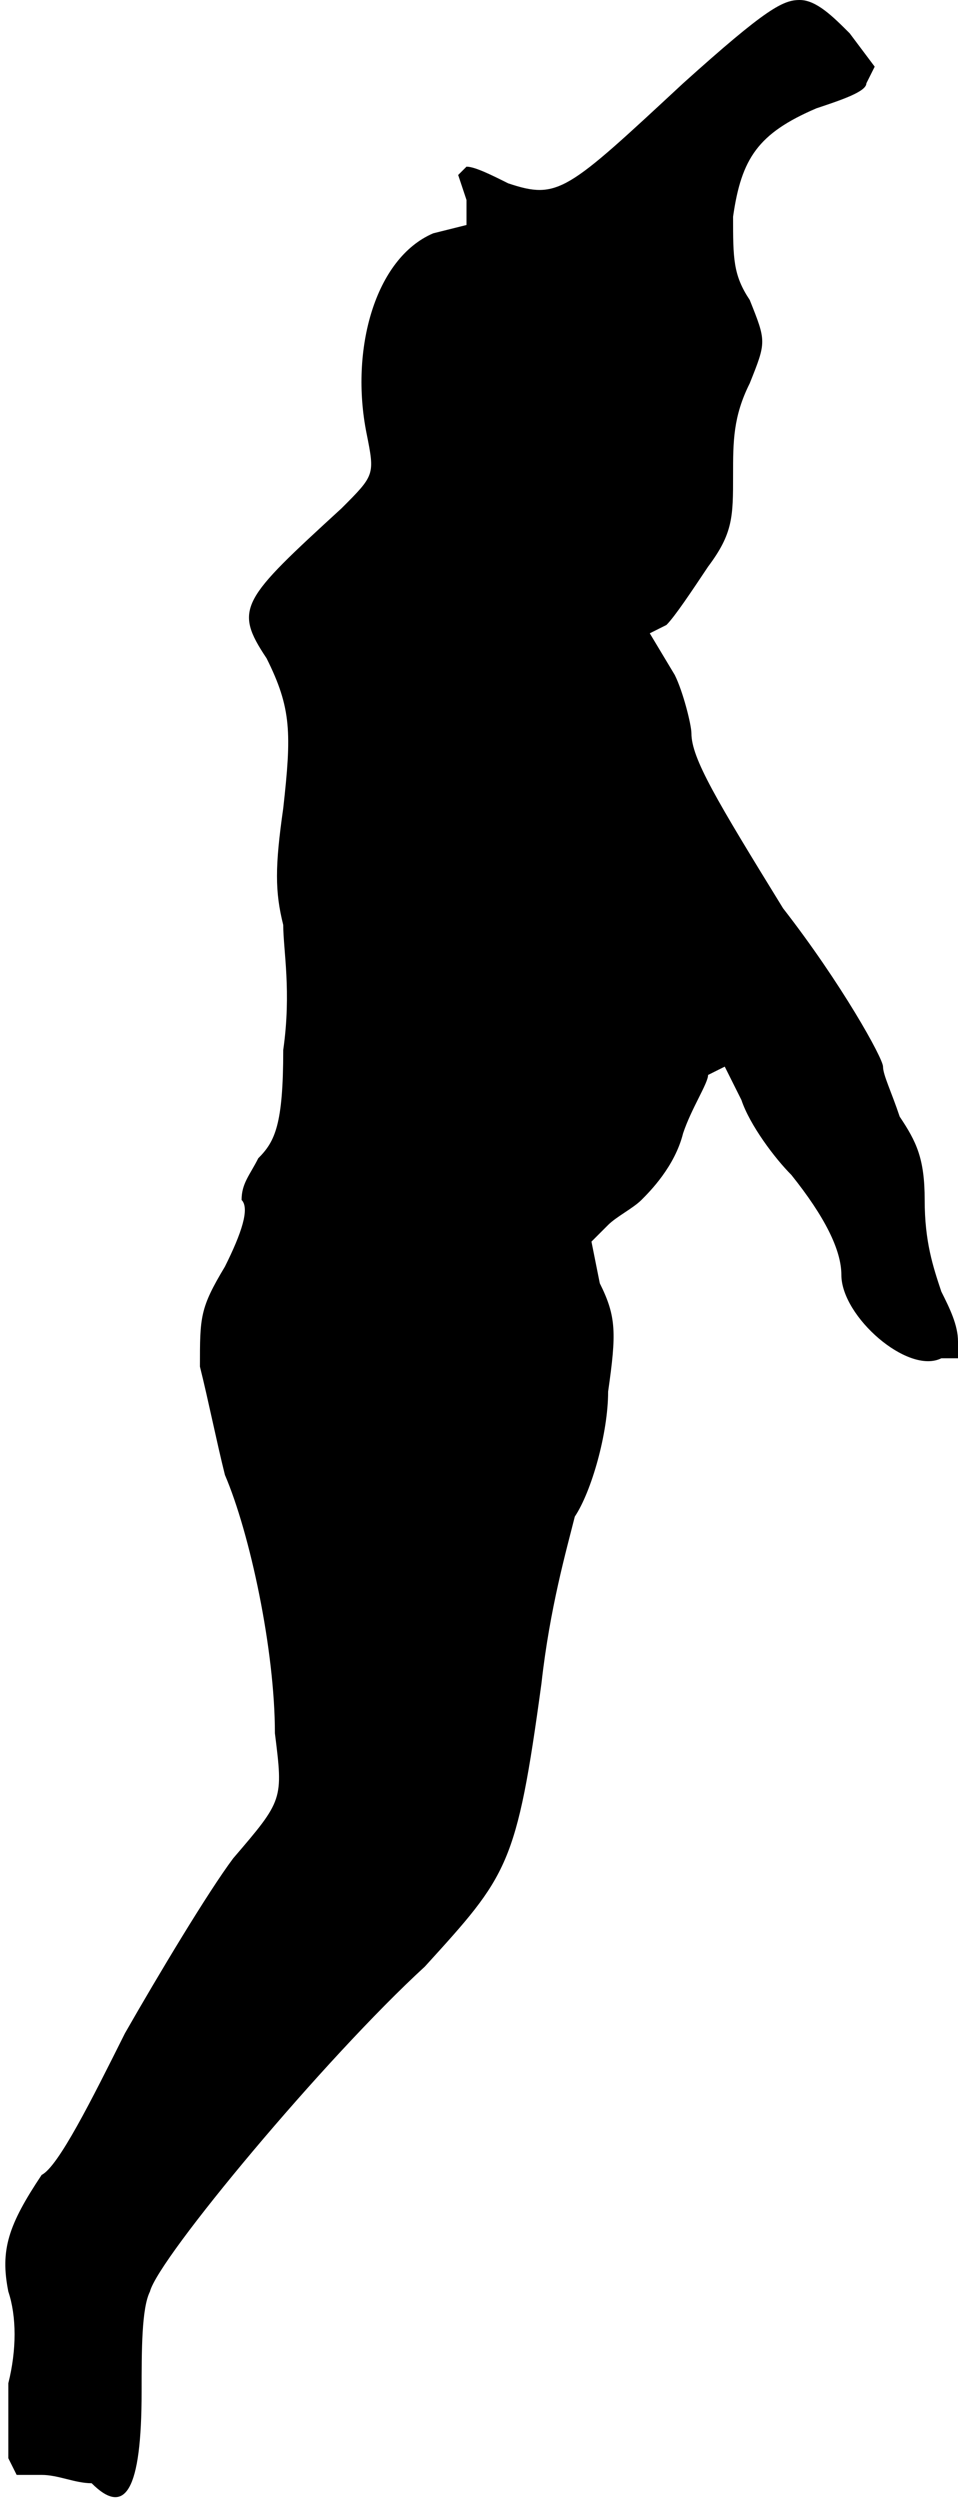 <?xml version="1.0" standalone="no"?>

<!DOCTYPE svg PUBLIC "-//W3C//DTD SVG 20010904//EN"

 "http://www.w3.org/TR/2001/REC-SVG-20010904/DTD/svg10.dtd">

<svg version="1.0" xmlns="http://www.w3.org/2000/svg"

 width="115pt" height="300pt" viewBox="0 0 115 300"

 preserveAspectRatio="xMidYMid meet">

<path fill="#000000" stroke="none" d="
M11 298

C9 298 7 297 5 297

L2 297

L1 295

C1 294 1 290 1 286

C2 282 2 278 1 275

C0 270 1 267 5 261

C7 260 11 252 15 244

C19 237 25 227 28 223

C34 216 34 216 33 208

C33 198 30 184 27 177

C26 173 25 168 24 164

C24 158 24 157 27 152

C29 148 30 145 29 144

C29 142 30 141 31 139

C33 137 34 135 34 126

C35 119 34 114 34 111

C33 107 33 104 34 97

C35 88 35 85 32 79

C28 73 29 72 41 61

C45 57 45 57 44 52

C42 42 45 31 52 28

L56 27

L56 24

L55 21

L56 20

C57 20 59 21 61 22

C67 24 68 23 82 10

C92 1 94 0 96 0

C98 0 100 2 102 4

L105 8

L104 10

C104 11 101 12 98 13

C91 16 89 19 88 26

C88 31 88 33 90 36

C92 41 92 41 90 46

C88 50 88 53 88 57

C88 62 88 64 85 68

C83 71 81 74 80 75

L78 76

L81 81

C82 83 83 87 83 88

C83 91 86 96 94 109

C101 118 106 127 106 128

C106 129 107 131 108 134

C110 137 111 139 111 144

C111 149 112 152 113 155

C114 157 115 159 115 161

L115 163

L113 163

C109 165 101 158 101 153

C101 150 99 146 95 141

C93 139 90 135 89 132

L87 128

L85 129

C85 130 83 133 82 136

C81 140 78 143 77 144

C76 145 74 146 73 147

L71 149

L72 154

C74 158 74 160 73 167

C73 172 71 179 69 182

C68 186 66 193 65 202

C62 224 61 225 51 236

C39 247 19 271 18 275

C17 277 17 282 17 287

C17 299 15 302 11 298

Z

"/>

<path fill="#ffffff" stroke="none" d="
"/>

</svg>

